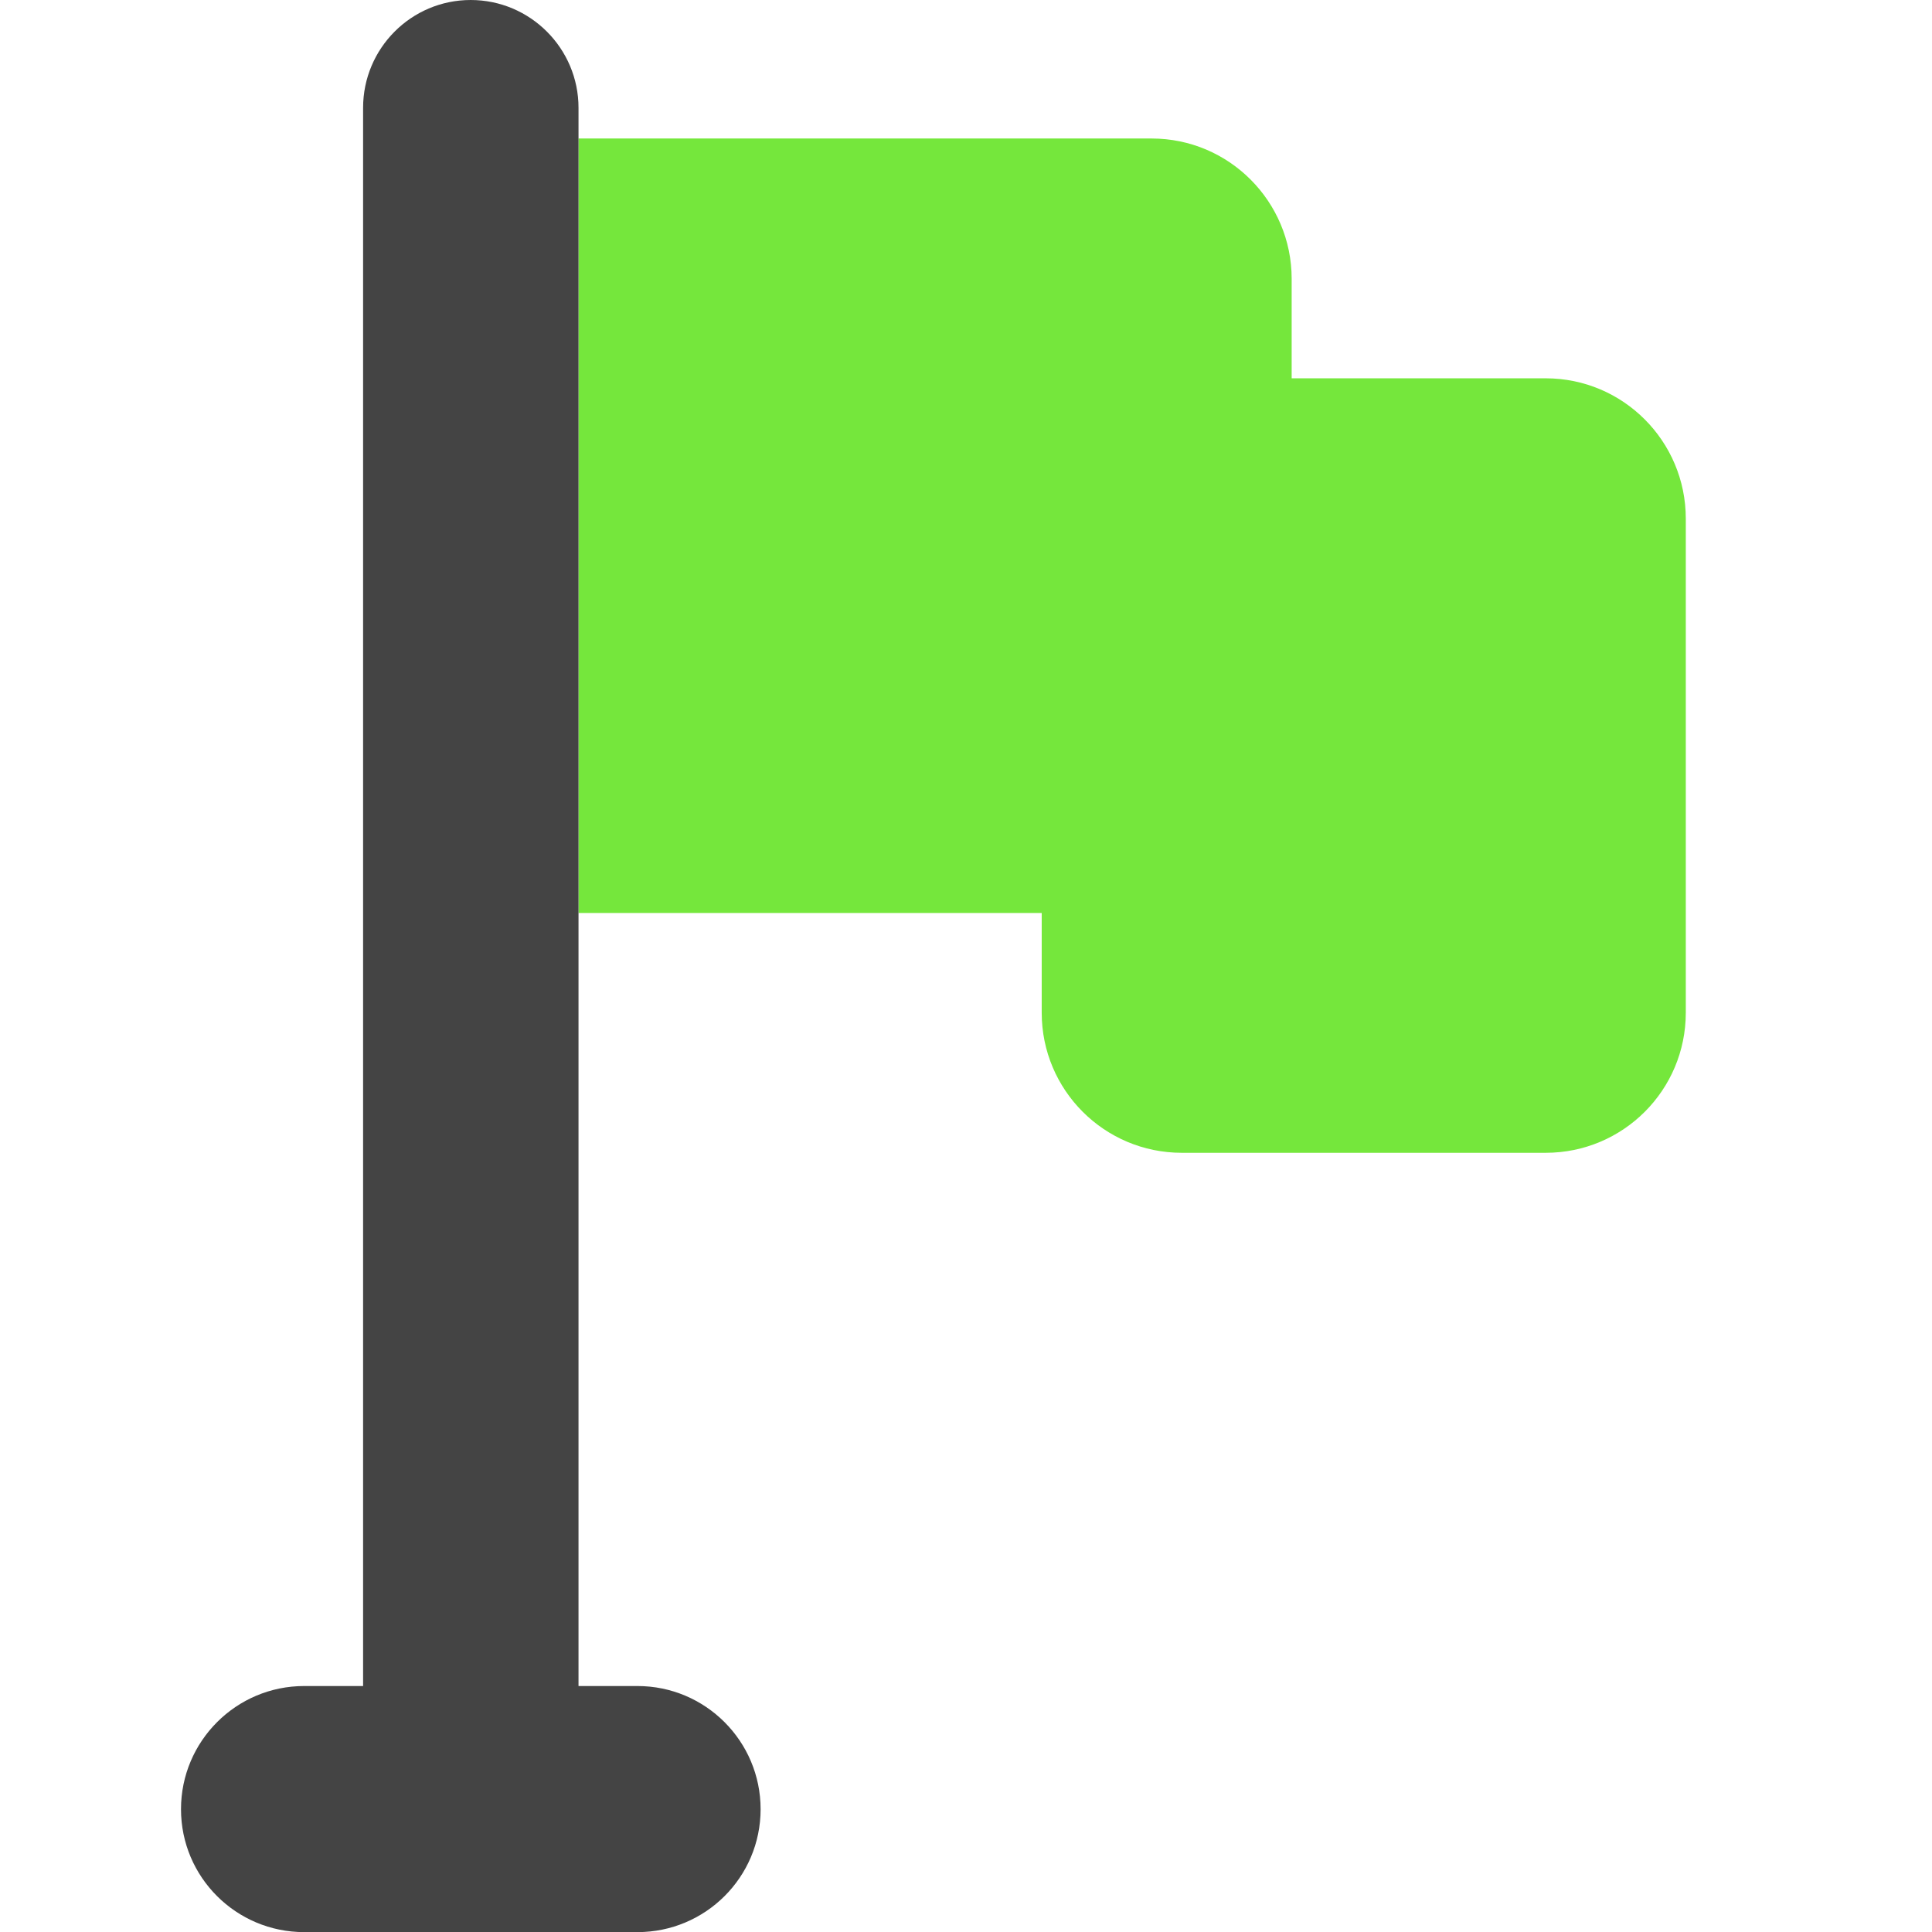 <?xml version="1.0" encoding="UTF-8" standalone="no"?>
<svg
   width="16"
   height="16"
   viewBox="0 0 16 16"
   version="1.1"
   id="svg9"
   sodipodi:docname="flag-green.svg"
   xml:space="preserve"
   inkscape:version="1.2.1 (9c6d41e410, 2022-07-14)"
   xmlns:inkscape="http://www.inkscape.org/namespaces/inkscape"
   xmlns:sodipodi="http://sodipodi.sourceforge.net/DTD/sodipodi-0.dtd"
   xmlns="http://www.w3.org/2000/svg"
   xmlns:svg="http://www.w3.org/2000/svg"><sodipodi:namedview
     id="namedview11"
     pagecolor="#ffffff"
     bordercolor="#000000"
     borderopacity="0.25"
     inkscape:showpageshadow="2"
     inkscape:pageopacity="0.0"
     inkscape:pagecheckerboard="0"
     inkscape:deskcolor="#d1d1d1"
     showgrid="false"
     inkscape:zoom="22.693708"
     inkscape:cx="-11.28066"
     inkscape:cy="12.492449"
     inkscape:current-layer="svg9" /><defs
     id="defs3"><style
       id="current-color-scheme"
       type="text/css">
   .ColorScheme-Text { color:#444444; } .ColorScheme-Highlight { color:#4285f4; }
  </style><style
       id="current-color-scheme-53"
       type="text/css">
   .ColorScheme-Text { color:#444444; } .ColorScheme-Highlight { color:#4285f4; }
  </style><style
       id="current-color-scheme-5"
       type="text/css">
   .ColorScheme-Text { color:#444444; } .ColorScheme-Highlight { color:#4285f4; }
  </style><style
       id="current-color-scheme-6"
       type="text/css">
   .ColorScheme-Text { color:#444444; } .ColorScheme-Highlight { color:#4285f4; }
  </style></defs><g
     id="g639"
     transform="translate(40.691,-0.196)"><path
       id="path353"
       style="fill:#75e73c;fill-opacity:1;stroke-width:0.035"
       d="m -35.9,1.343 v 6.414 h 3.836 v 0.826 c 0,0.641 0.519,1.16 1.16,1.16 h 3.014 c 0.641,0 1.16,-0.519 1.16,-1.16 V 4.491 c 0,-0.641 -0.519,-1.162 -1.16,-1.162 h -2.104 V 2.505 c 0,-0.641 -0.519,-1.162 -1.16,-1.162 z" /><path
       id="path566"
       style="fill:#444444;fill-opacity:1;stroke-width:0.035"
       d="m -35.9,1.089 c 0,-0.492 -0.4,-0.893 -0.893,-0.893 -0.492,0 -0.891,0.4 -0.891,0.893 V 14.159 h -0.488 c -0.563,0 -1.02,0.457 -1.02,1.02 0,0.563 0.457,1.018 1.02,1.018 h 2.76 c 0.563,0 1.02,-0.455 1.02,-1.018 0,-0.563 -0.457,-1.02 -1.02,-1.02 h -0.488 V 10.68 7.757 1.343 Z" /></g><g
     id="g359"
     transform="matrix(0.035,0,0,0.035,-185.483,-16.691)">
</g><g
     id="g361"
     transform="matrix(0.035,0,0,0.035,-185.483,-16.691)">
</g><g
     id="g363"
     transform="matrix(0.035,0,0,0.035,-185.483,-16.691)">
</g><g
     id="g365"
     transform="matrix(0.035,0,0,0.035,-185.483,-16.691)">
</g><g
     id="g367"
     transform="matrix(0.035,0,0,0.035,-185.483,-16.691)">
</g><g
     id="g369"
     transform="matrix(0.035,0,0,0.035,-185.483,-16.691)">
</g><g
     id="g371"
     transform="matrix(0.035,0,0,0.035,-185.483,-16.691)">
</g><g
     id="g373"
     transform="matrix(0.035,0,0,0.035,-185.483,-16.691)">
</g><g
     id="g375"
     transform="matrix(0.035,0,0,0.035,-185.483,-16.691)">
</g><g
     id="g377"
     transform="matrix(0.035,0,0,0.035,-185.483,-16.691)">
</g><g
     id="g379"
     transform="matrix(0.035,0,0,0.035,-185.483,-16.691)">
</g><g
     id="g381"
     transform="matrix(0.035,0,0,0.035,-185.483,-16.691)">
</g><g
     id="g383"
     transform="matrix(0.035,0,0,0.035,-185.483,-16.691)">
</g><g
     id="g385"
     transform="matrix(0.035,0,0,0.035,-185.483,-16.691)">
</g><g
     id="g387"
     transform="matrix(0.035,0,0,0.035,-185.483,-16.691)">
</g></svg>
